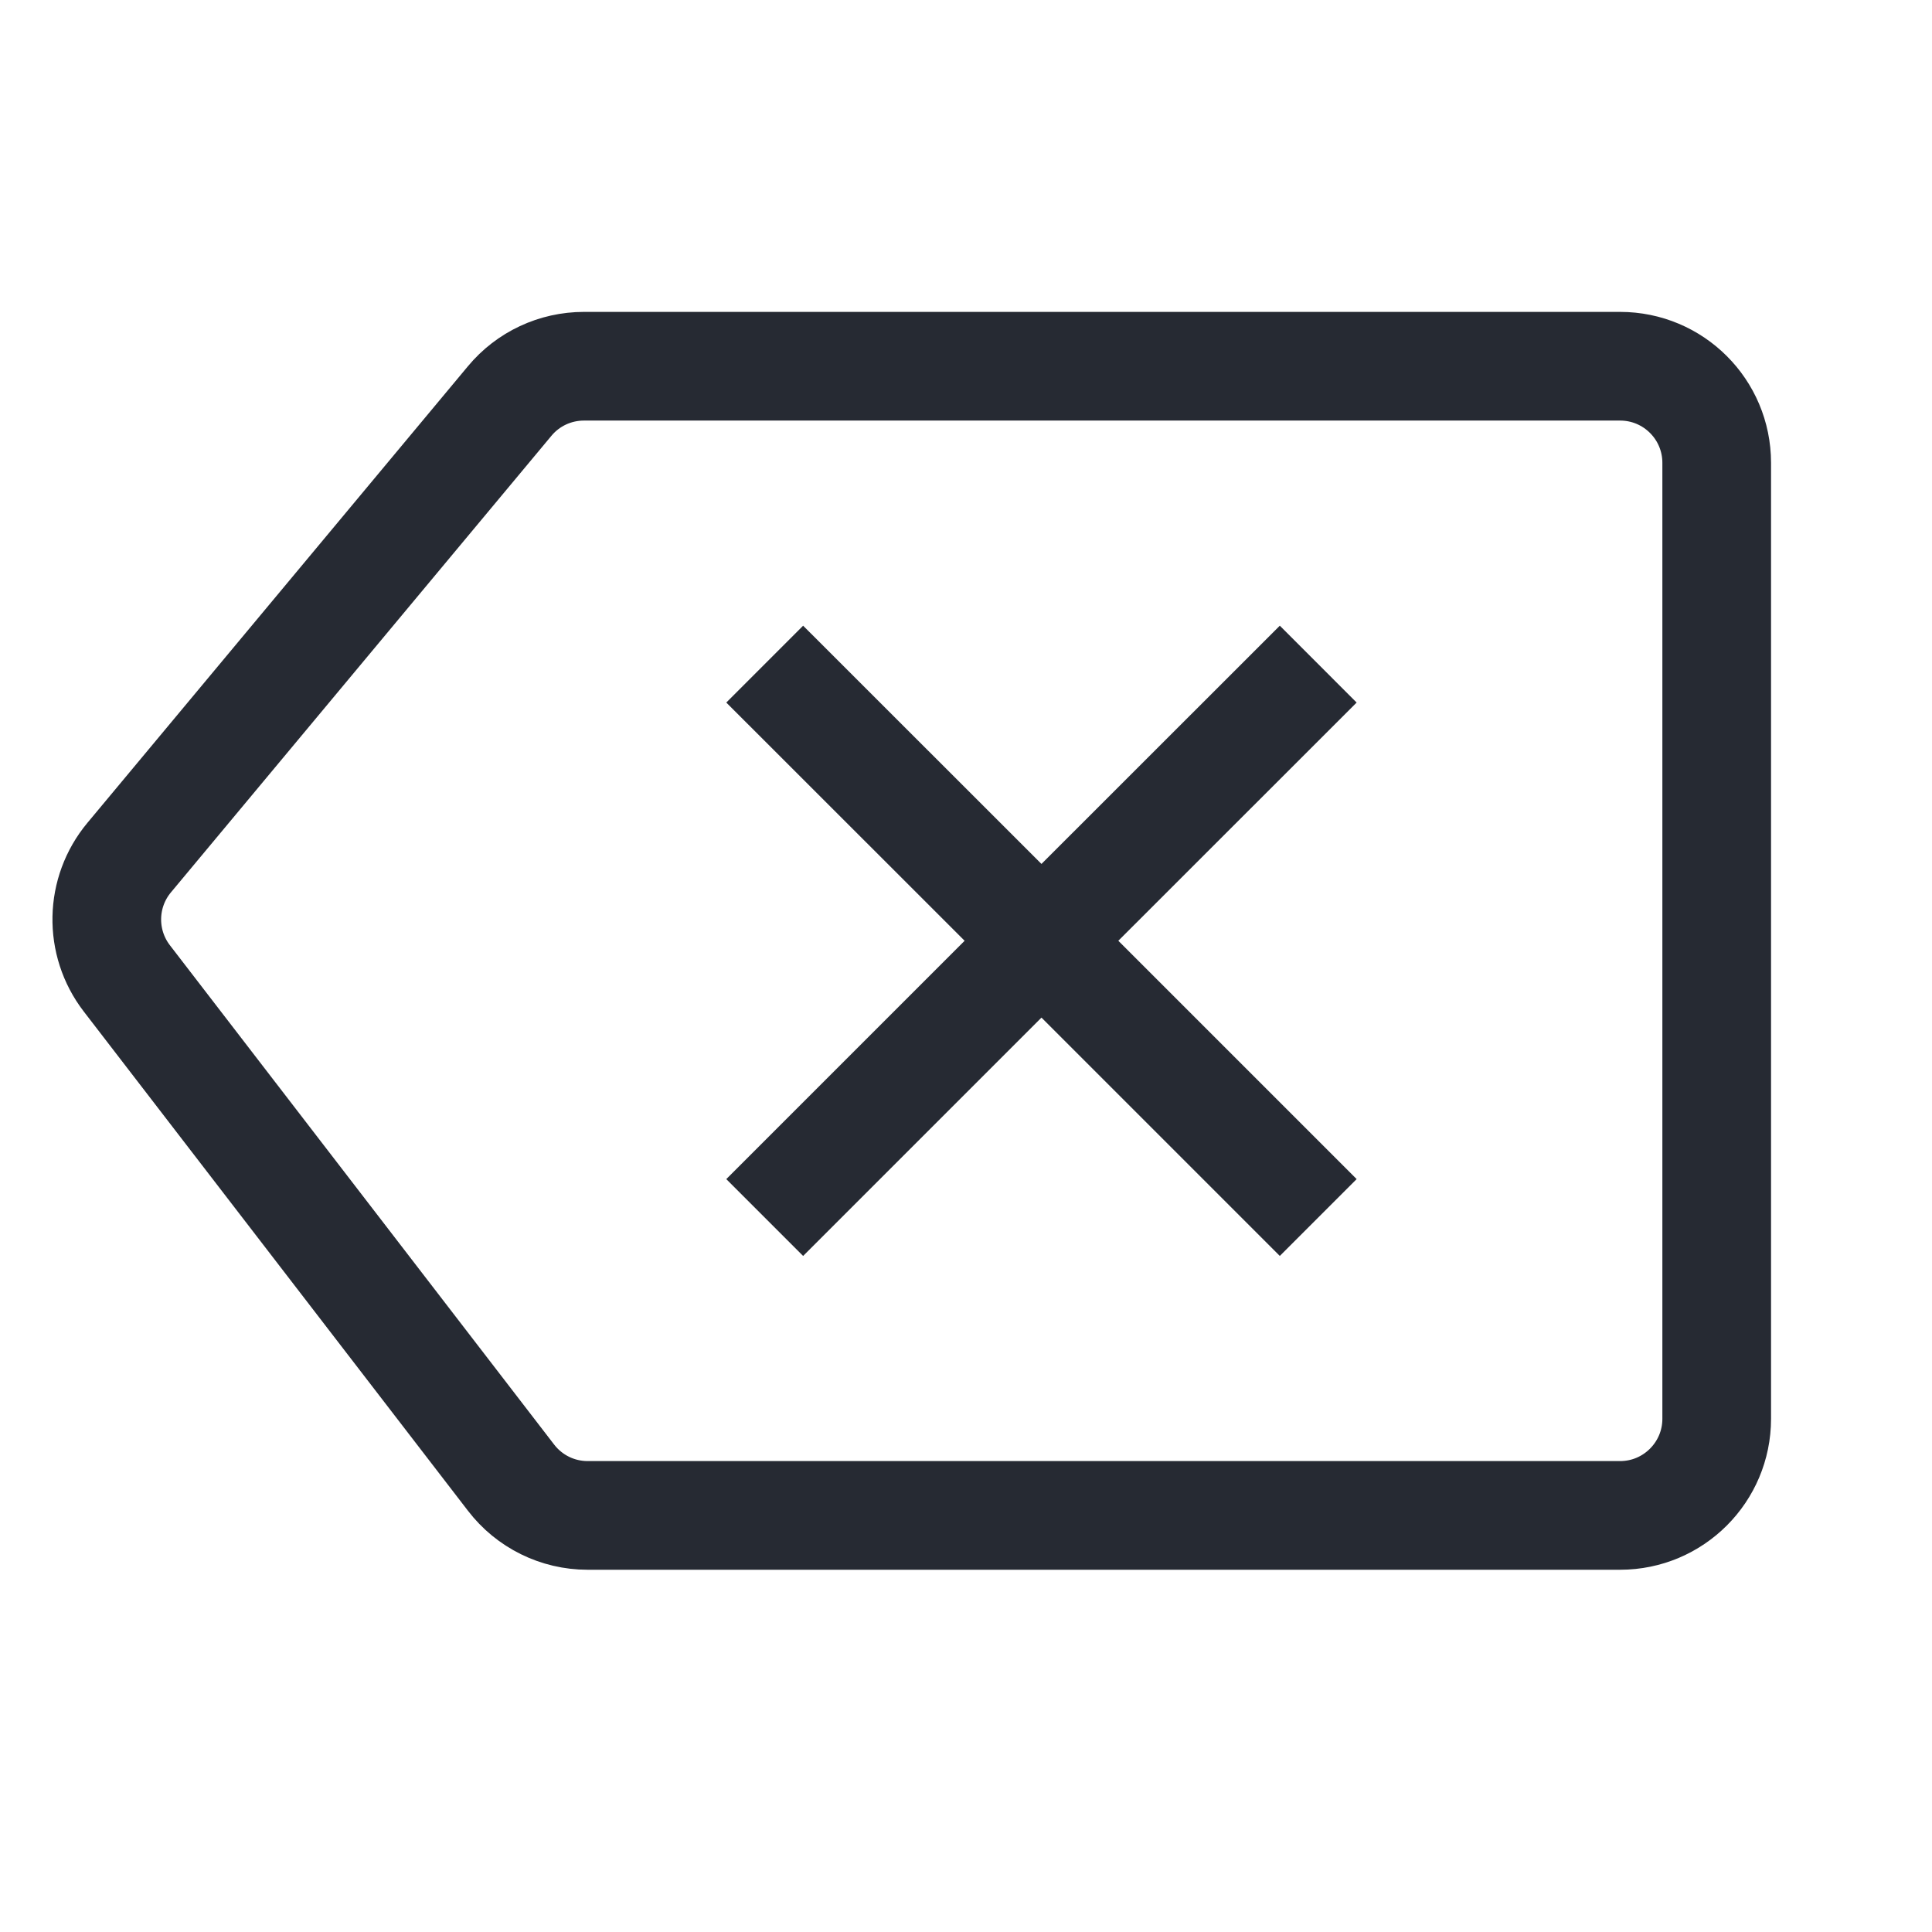 <svg width="16" height="16" viewBox="0 0 16 16" fill="none" xmlns="http://www.w3.org/2000/svg">
<path d="M4.221 3.321C4.373 3.138 4.598 3.033 4.836 3.033H13.417C13.859 3.033 14.217 3.391 14.217 3.833V11.75C14.217 12.191 13.859 12.55 13.417 12.55H4.866C4.617 12.55 4.383 12.434 4.232 12.237L1.05 8.102C0.822 7.805 0.83 7.39 1.07 7.102L4.221 3.321Z" stroke="#262A33" stroke-width="0.9"/>
<path d="M6.333 10.083L8.625 7.791M8.625 7.791L6.333 5.5M8.625 7.791L10.917 10.083M8.625 7.791L10.917 5.5" stroke="#262A33" stroke-width="0.9" stroke-linejoin="round"/>
</svg>
